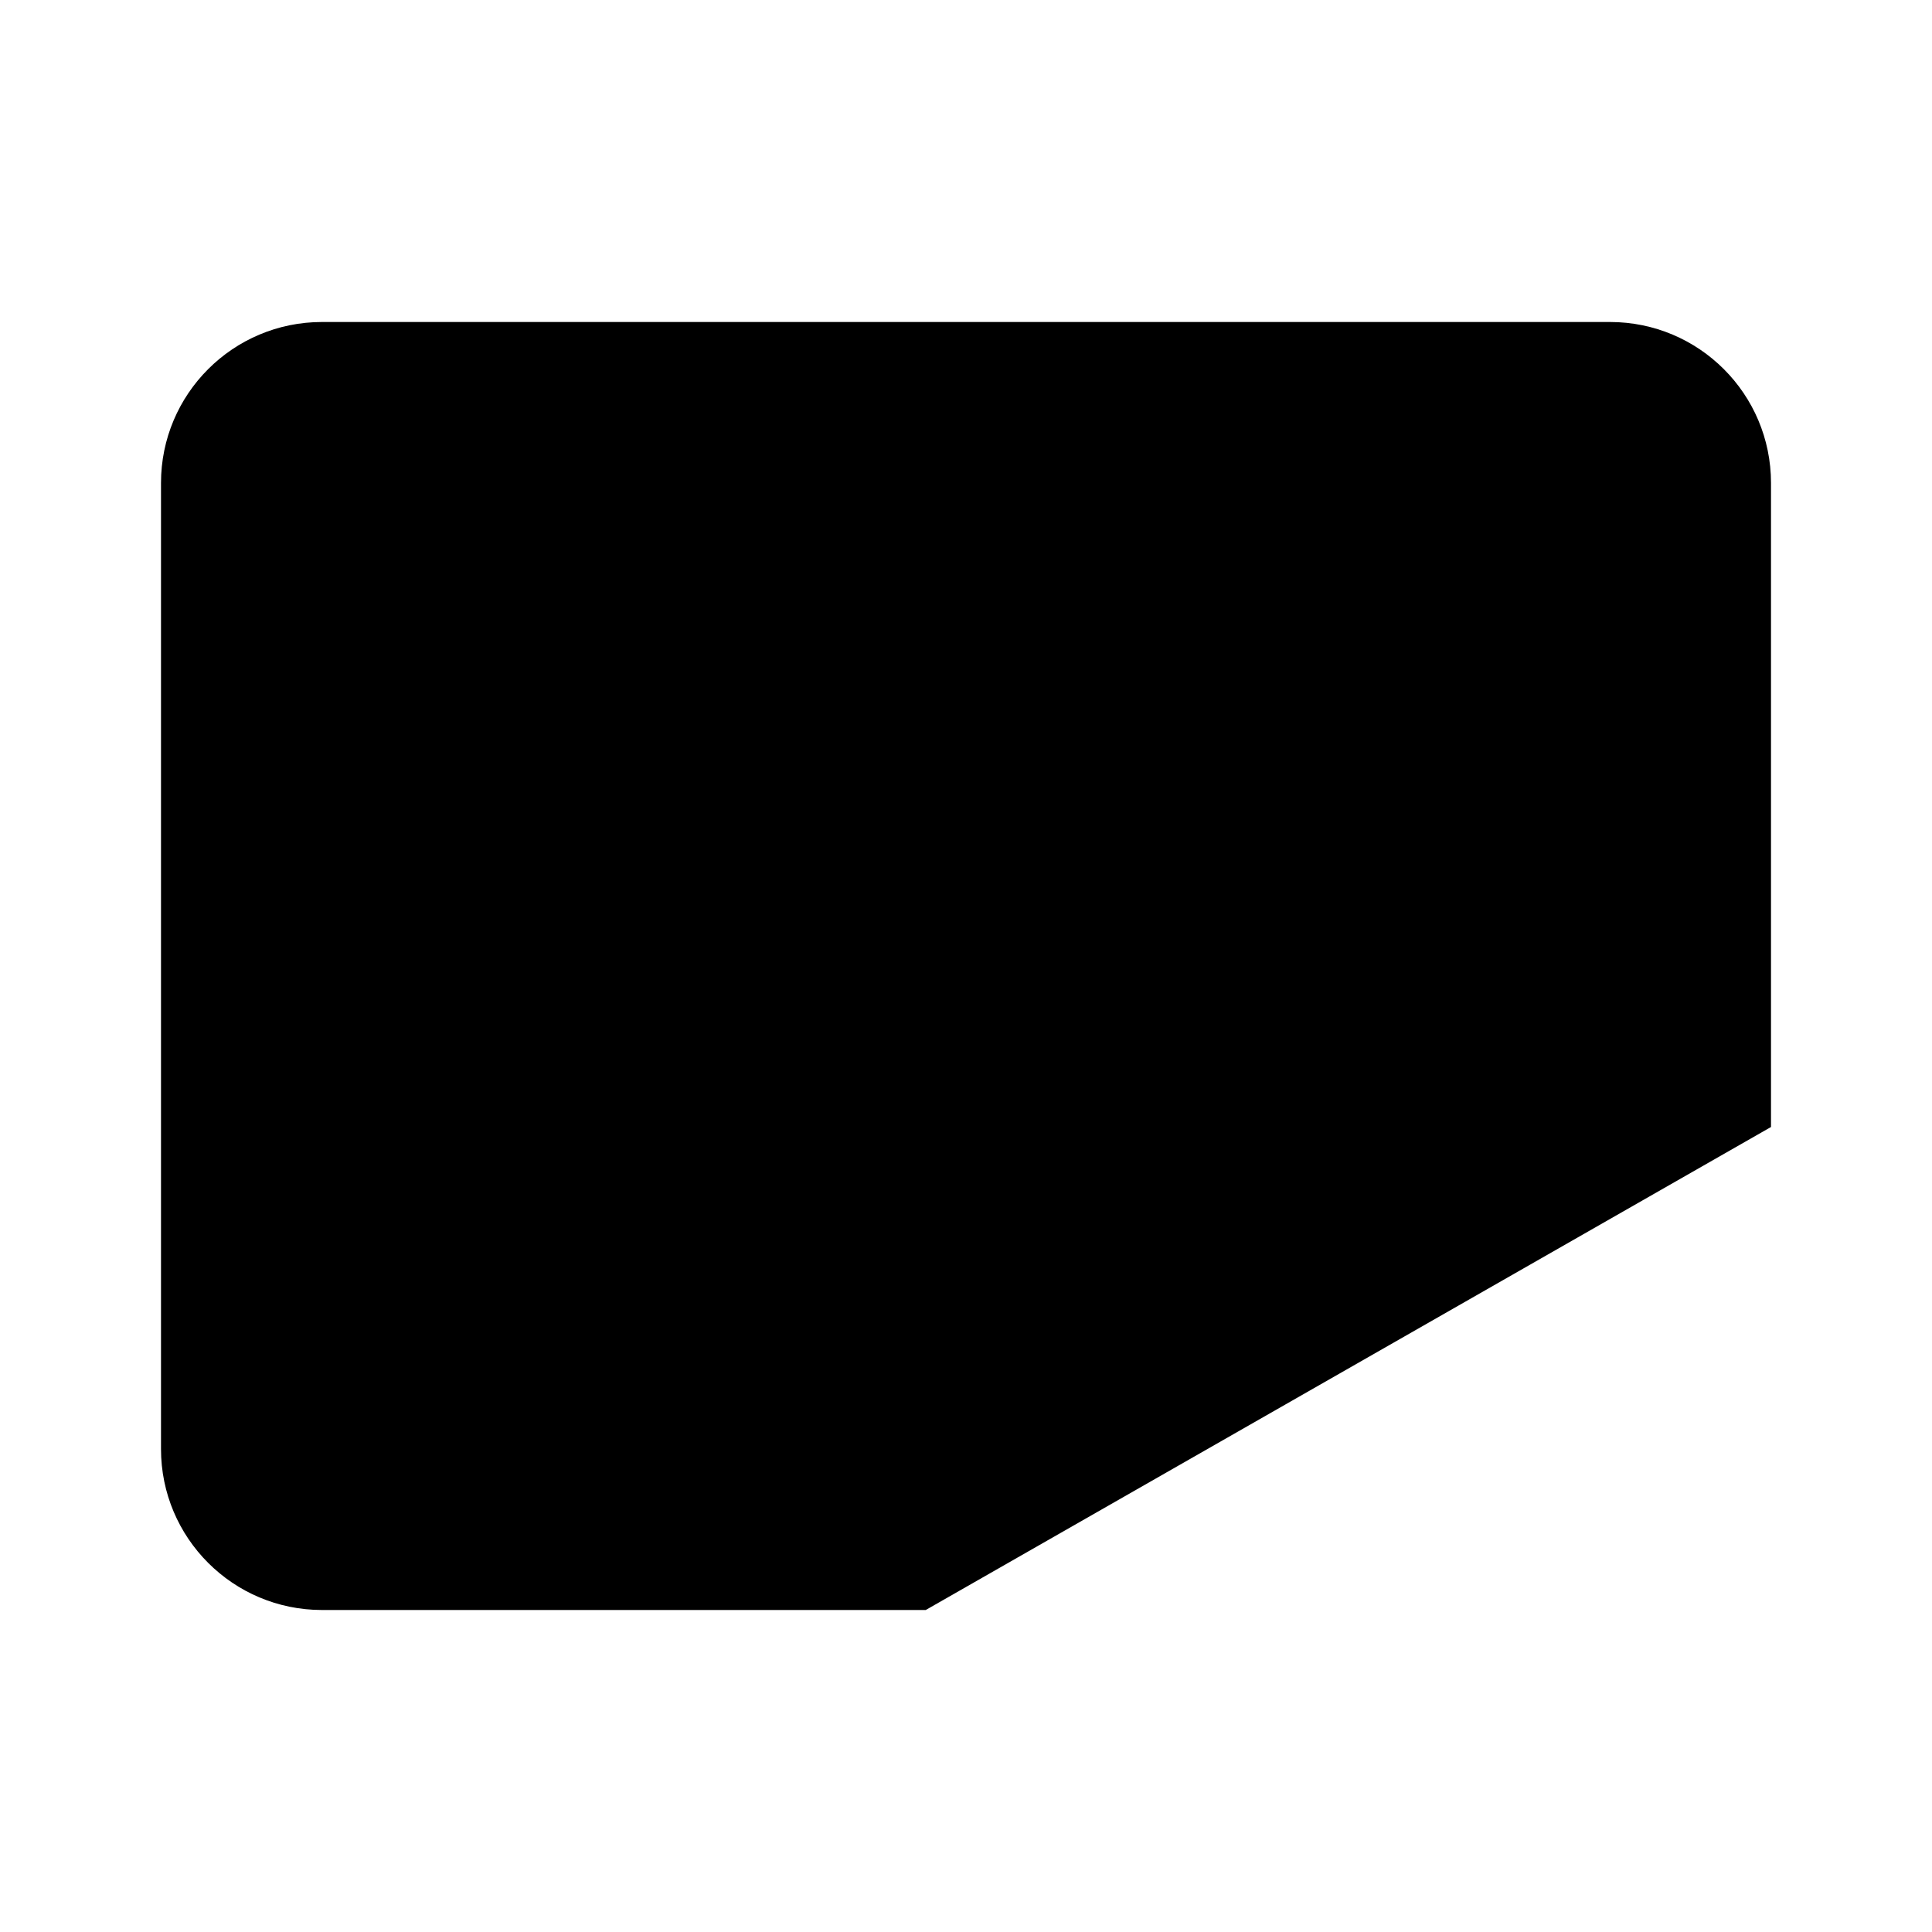 <svg viewBox="0 0 24 24" xmlns="http://www.w3.org/2000/svg"><path d="M11.5 20H4C2.895 20 2 19.105 2 18V6C2 4.895 2.895 4 4 4H20C21.105 4 22 4.895 22 6V14"/><path d="M15 19H22"/><path d="M6 8L10.992 10.912C11.615 11.275 12.385 11.275 13.008 10.912L18 8"/></svg>